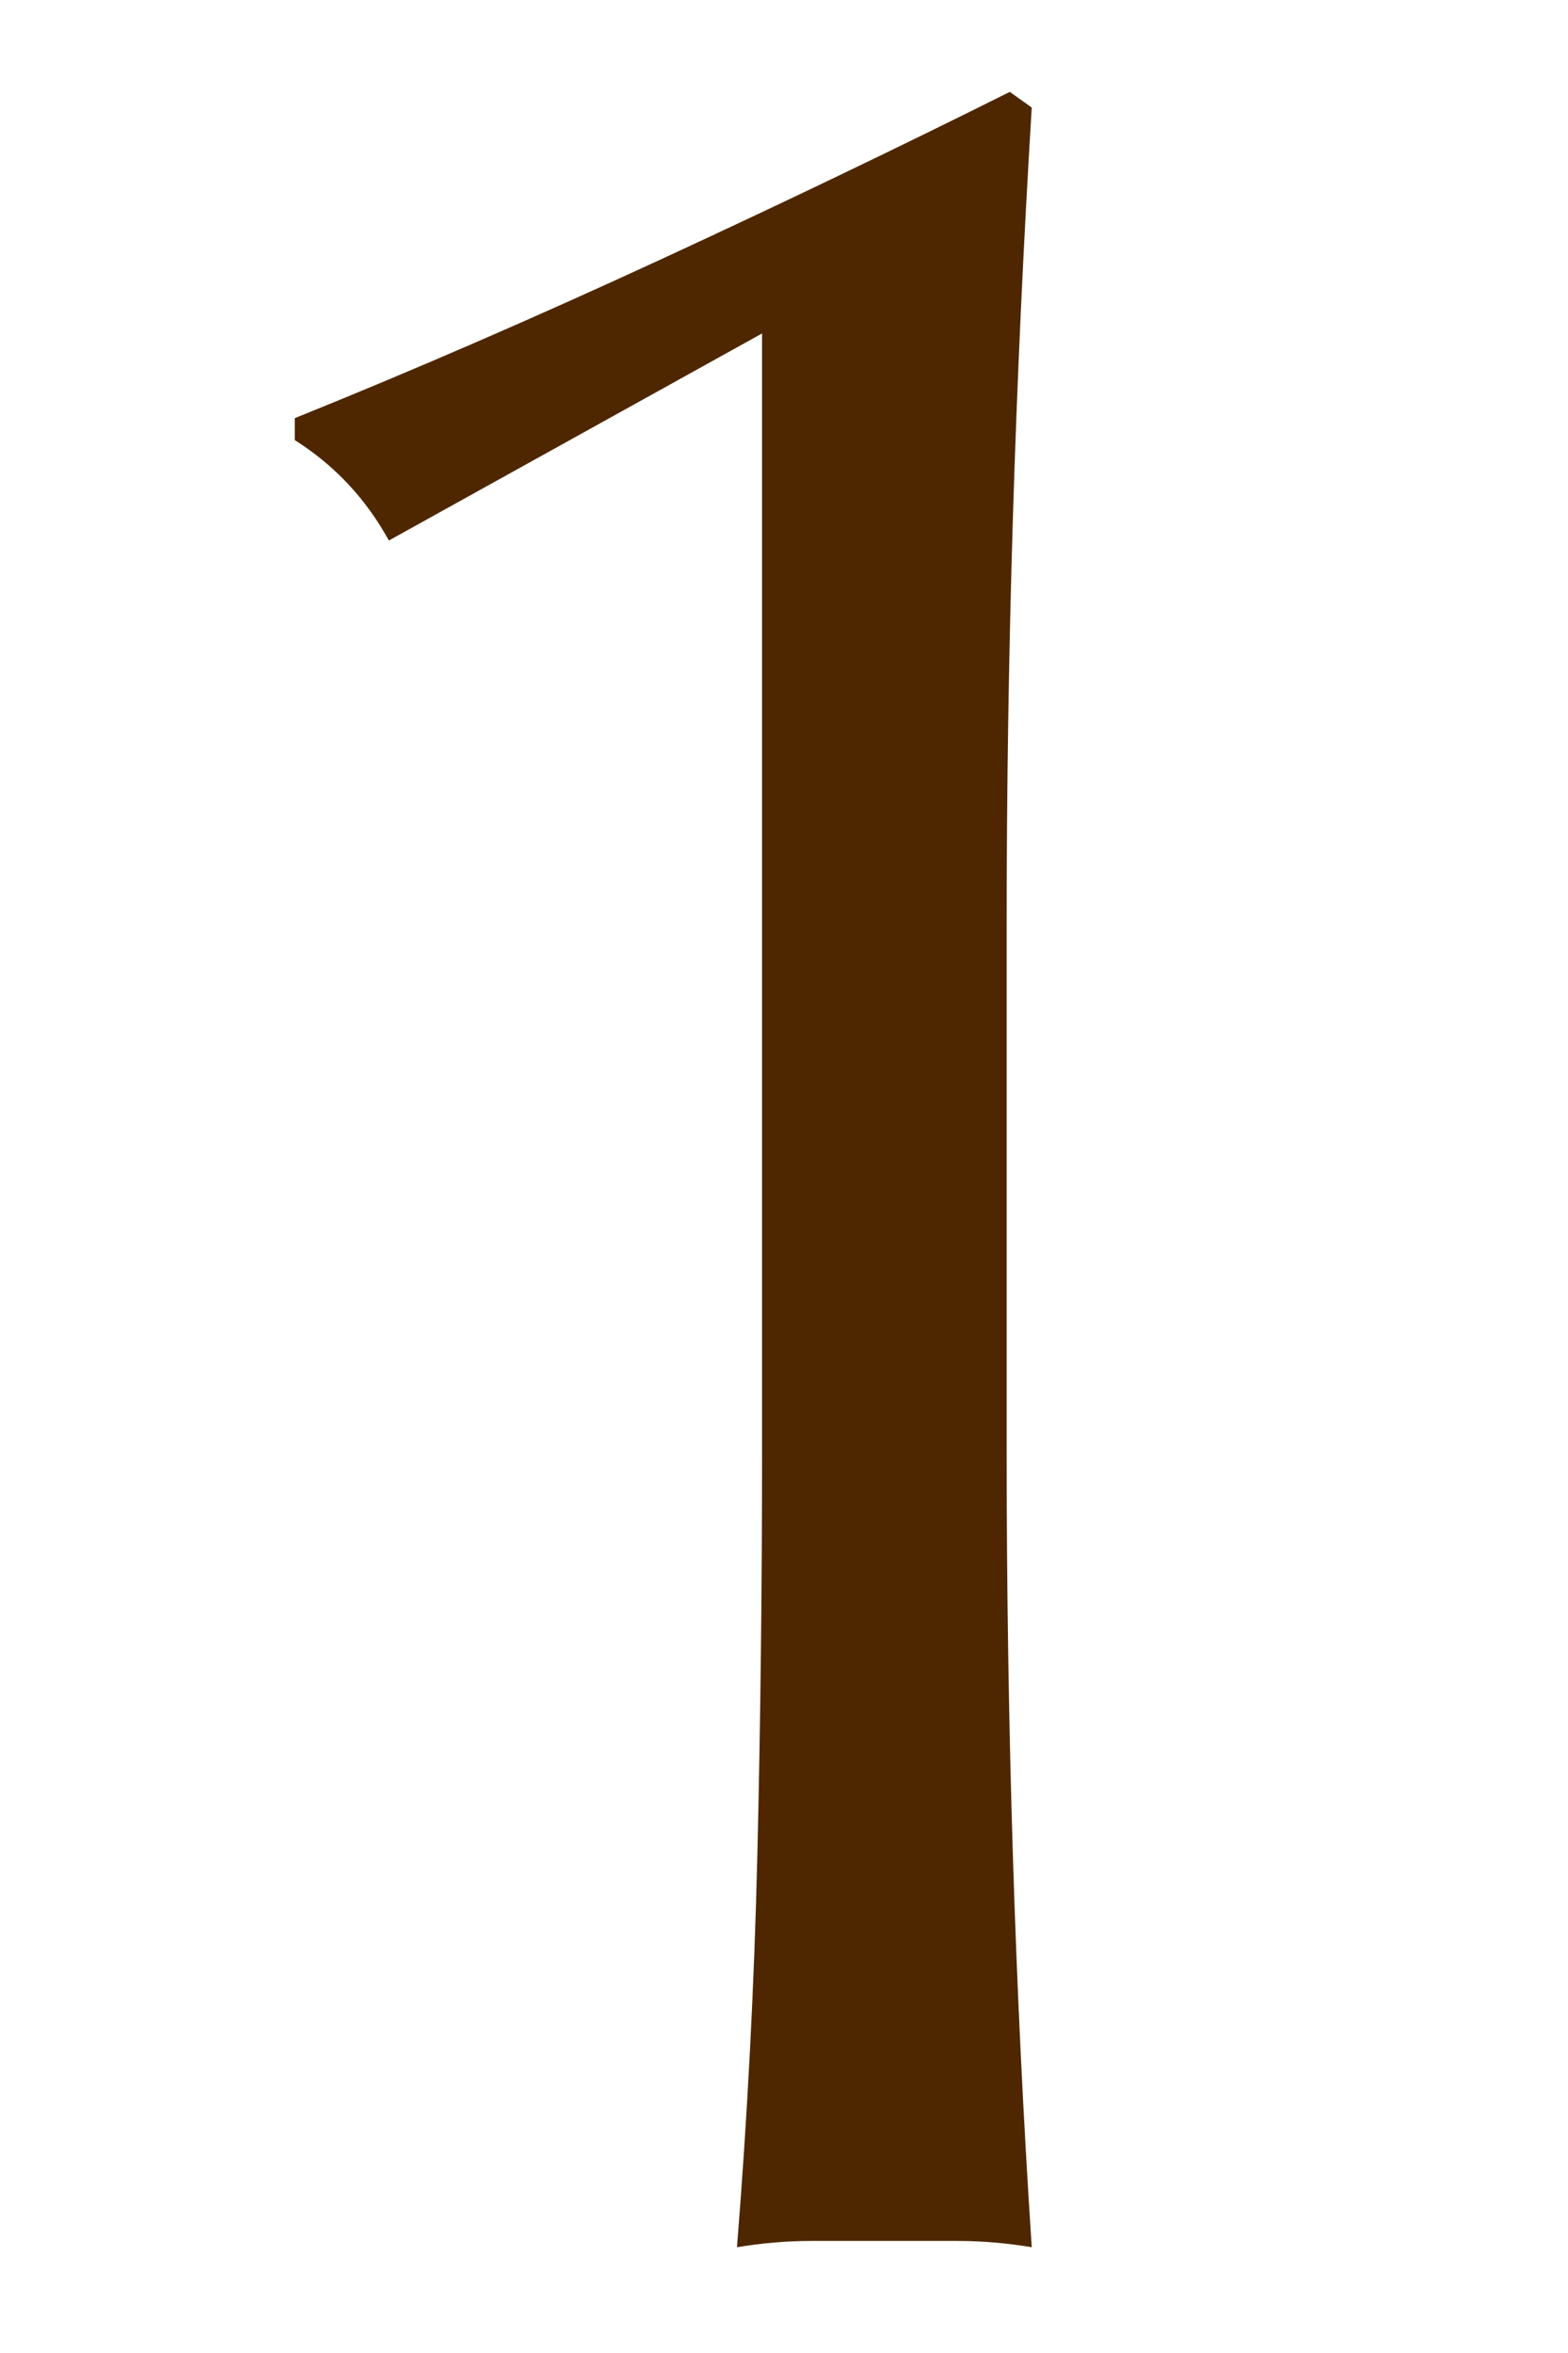 <?xml version="1.0" encoding="UTF-8"?>
<svg width="14px" height="21px" viewBox="0 0 14 21" version="1.1" xmlns="http://www.w3.org/2000/svg" xmlns:xlink="http://www.w3.org/1999/xlink">
    <!-- Generator: Sketch 56.2 (81672) - https://sketch.com -->
    <title>txt-1</title>
    <desc>Created with Sketch.</desc>
    <g id="Page-1" stroke="none" stroke-width="1" fill="none" fill-rule="evenodd">
        <g id="top-fix" transform="translate(-729, -2512)" fill="#4E2700" fill-rule="nonzero">
            <path d="M732.472,2516.824 C732.267,2516.451 731.987,2516.152 731.632,2515.928 L731.632,2515.732 C732.696,2515.303 733.783,2514.831 734.894,2514.318 C736.005,2513.805 737.045,2513.305 738.016,2512.82 L738.212,2512.96 C738.137,2514.192 738.081,2515.41 738.044,2516.614 C738.007,2517.818 737.988,2519.036 737.988,2520.268 L737.988,2524.944 C737.988,2526.176 738.007,2527.385 738.044,2528.57 C738.081,2529.755 738.137,2530.917 738.212,2532.056 C737.988,2532.019 737.769,2532 737.554,2532 L736.238,2532 C736.023,2532 735.804,2532.019 735.58,2532.056 C735.673,2530.899 735.734,2529.732 735.762,2528.556 C735.79,2527.38 735.804,2526.176 735.804,2524.944 L735.804,2514.976 L732.472,2516.824 Z" id="1"></path>
        </g>
    </g>
</svg>